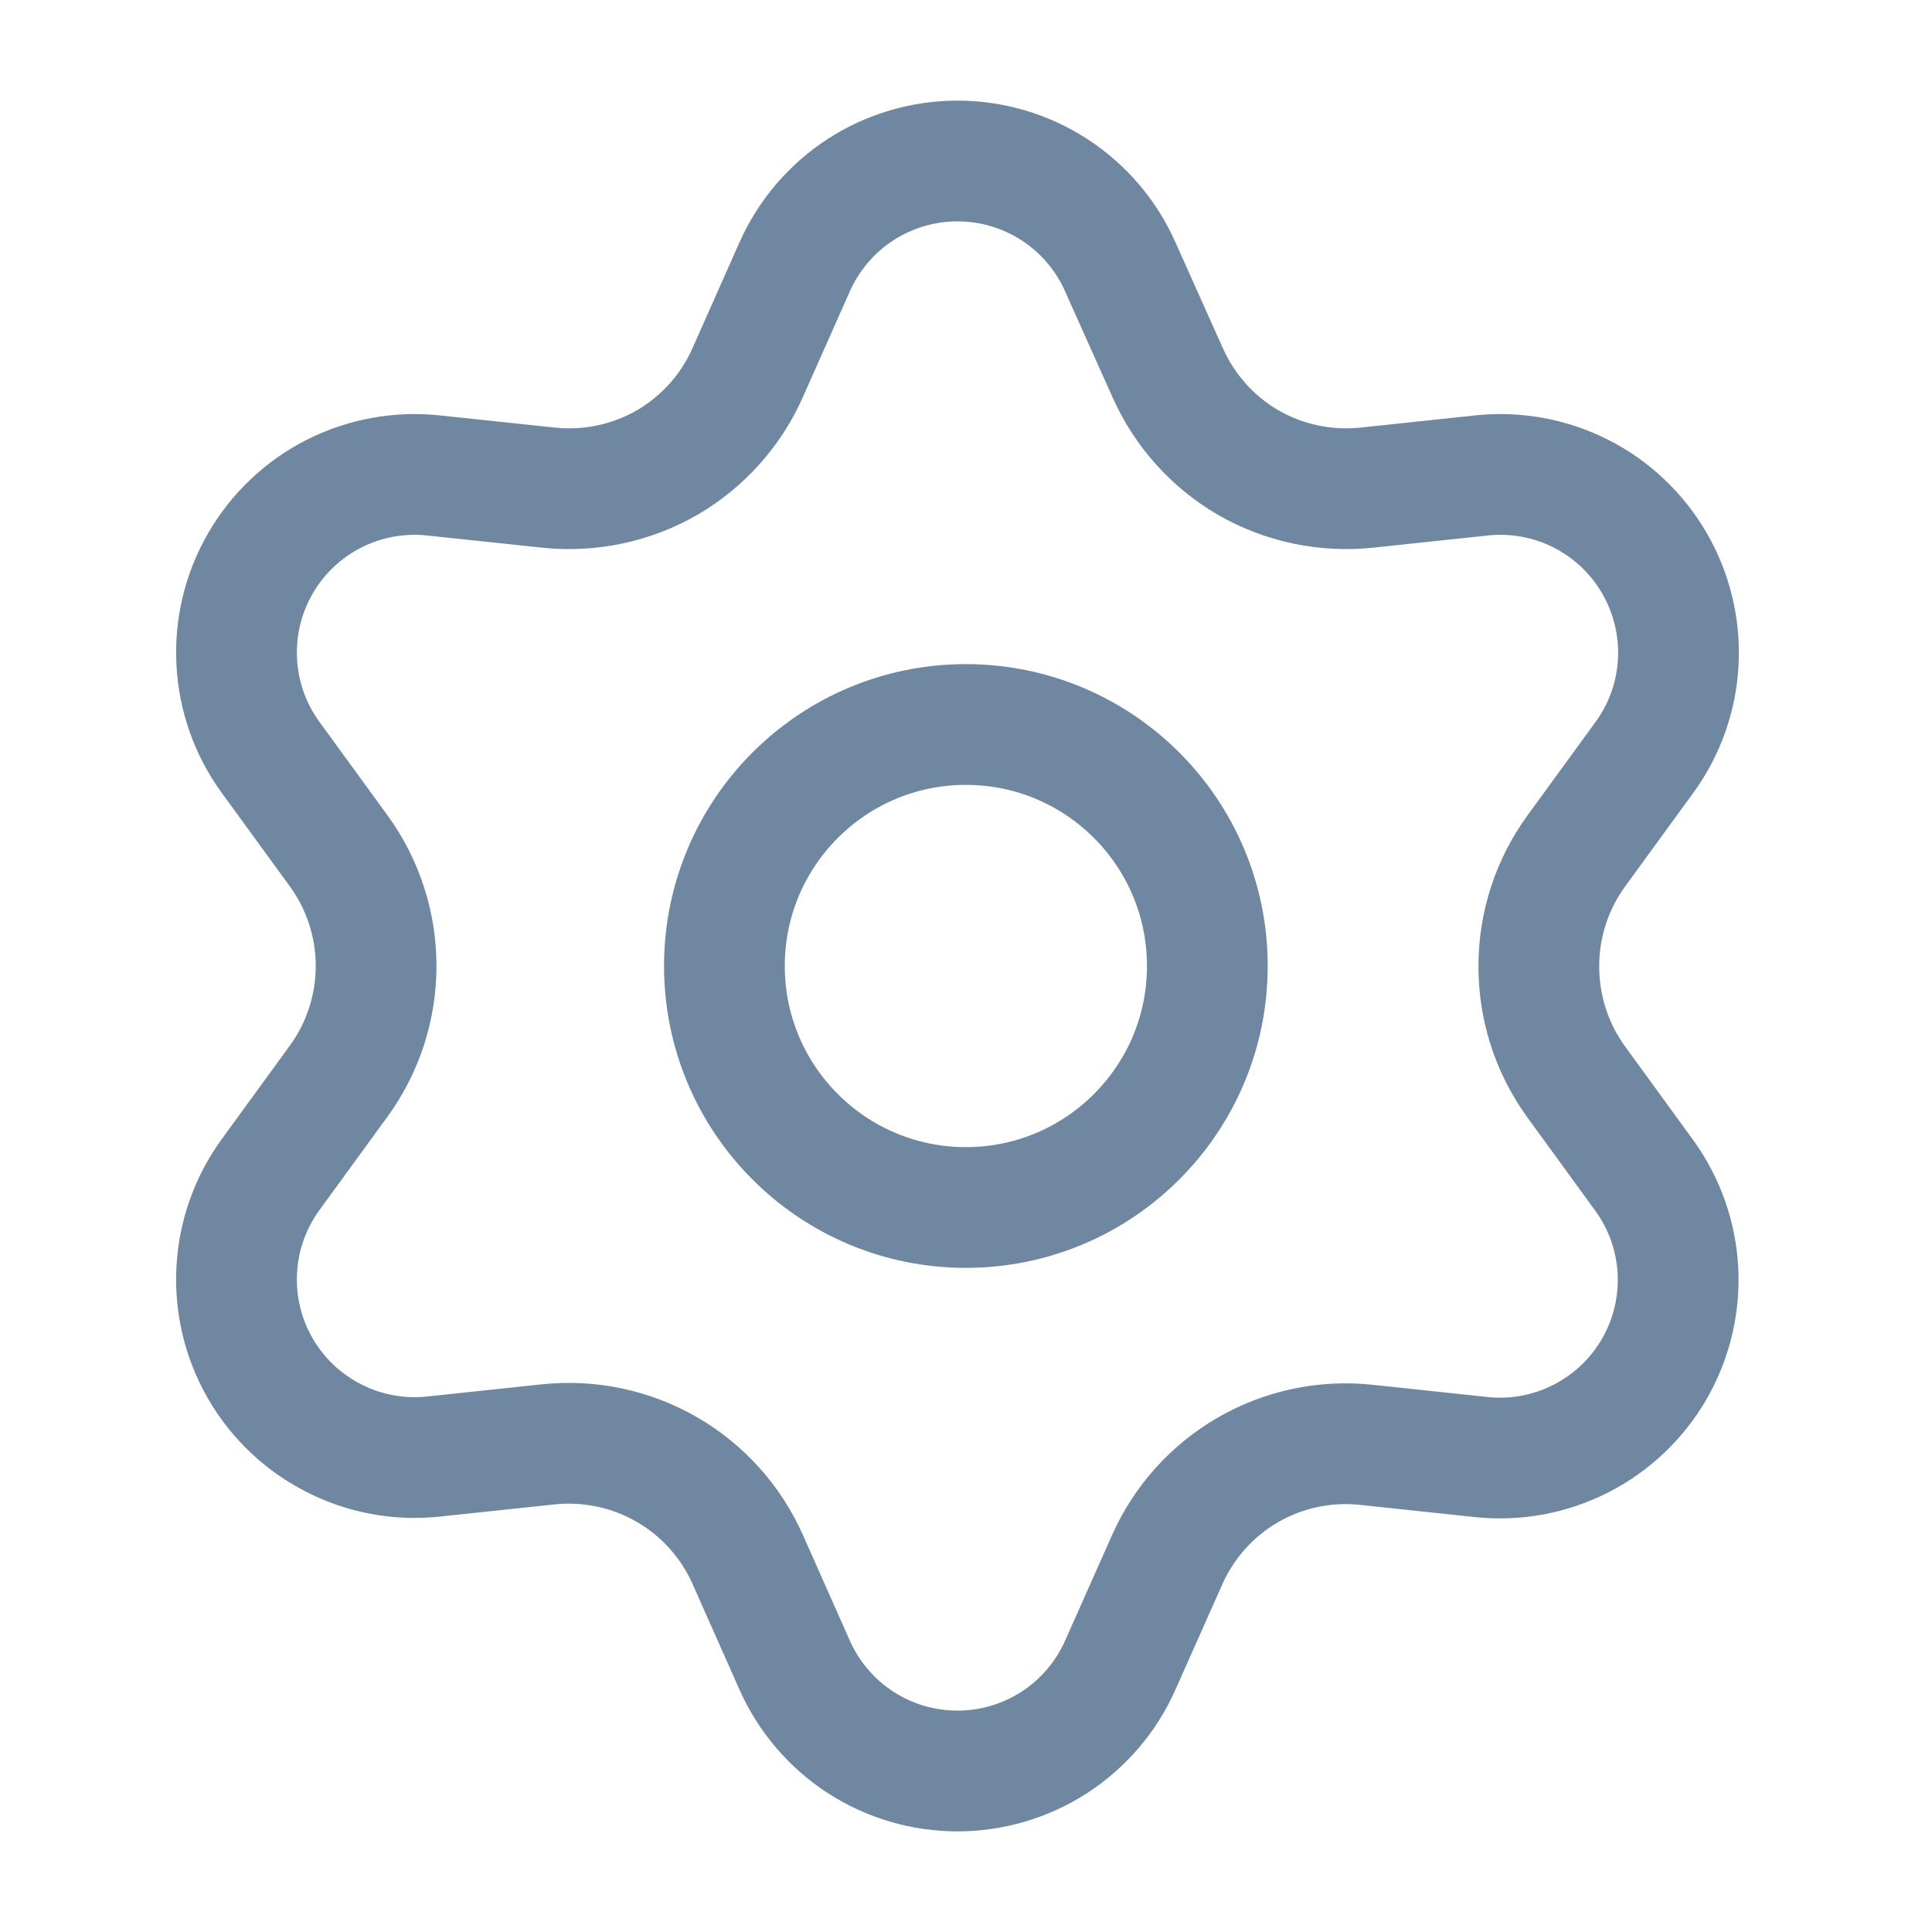 <svg width="24" height="24" viewBox="0 0 24 24" fill="none" xmlns="http://www.w3.org/2000/svg">
<path d="M11.998 15C13.655 15 14.998 13.657 14.998 12C14.998 10.343 13.655 9 11.998 9C10.342 9 8.999 10.343 8.999 12C8.999 13.657 10.342 15 11.998 15Z" stroke="#6F87A1" stroke-width="1.5" stroke-linecap="round" stroke-linejoin="round"/>
<path d="M9.288 19.371L9.872 20.686C10.046 21.077 10.329 21.409 10.688 21.643C11.047 21.876 11.466 22 11.894 22C12.322 22 12.741 21.876 13.1 21.643C13.459 21.409 13.743 21.077 13.916 20.686L14.501 19.371C14.709 18.905 15.059 18.516 15.501 18.26C15.946 18.003 16.46 17.894 16.971 17.948L18.401 18.1C18.827 18.145 19.256 18.066 19.638 17.871C20.019 17.677 20.336 17.376 20.55 17.006C20.764 16.635 20.866 16.21 20.844 15.783C20.821 15.355 20.675 14.944 20.423 14.598L19.576 13.434C19.275 13.017 19.114 12.515 19.116 12C19.116 11.487 19.279 10.986 19.581 10.571L20.428 9.408C20.68 9.062 20.826 8.65 20.848 8.223C20.87 7.795 20.768 7.371 20.554 7C20.34 6.629 20.023 6.328 19.642 6.134C19.261 5.94 18.831 5.861 18.405 5.906L16.975 6.058C16.465 6.111 15.95 6.002 15.505 5.746C15.062 5.488 14.713 5.097 14.505 4.629L13.916 3.314C13.743 2.923 13.459 2.591 13.1 2.357C12.741 2.124 12.322 2 11.894 2C11.466 2 11.047 2.124 10.688 2.357C10.329 2.591 10.046 2.923 9.872 3.314L9.288 4.629C9.081 5.097 8.73 5.488 8.288 5.746C7.843 6.002 7.328 6.111 6.818 6.058L5.383 5.906C4.958 5.861 4.528 5.94 4.146 6.134C3.765 6.328 3.448 6.629 3.234 7C3.02 7.371 2.918 7.795 2.941 8.223C2.963 8.65 3.109 9.062 3.361 9.408L4.208 10.571C4.51 10.986 4.672 11.487 4.672 12C4.672 12.513 4.51 13.014 4.208 13.429L3.361 14.592C3.109 14.938 2.963 15.35 2.941 15.777C2.918 16.205 3.02 16.63 3.234 17C3.448 17.371 3.765 17.671 4.147 17.865C4.528 18.06 4.958 18.139 5.383 18.094L6.813 17.942C7.324 17.889 7.838 17.998 8.283 18.254C8.728 18.511 9.079 18.902 9.288 19.371Z" stroke="#6F87A1" stroke-width="1.5" stroke-linecap="round" stroke-linejoin="round"/>
</svg>
